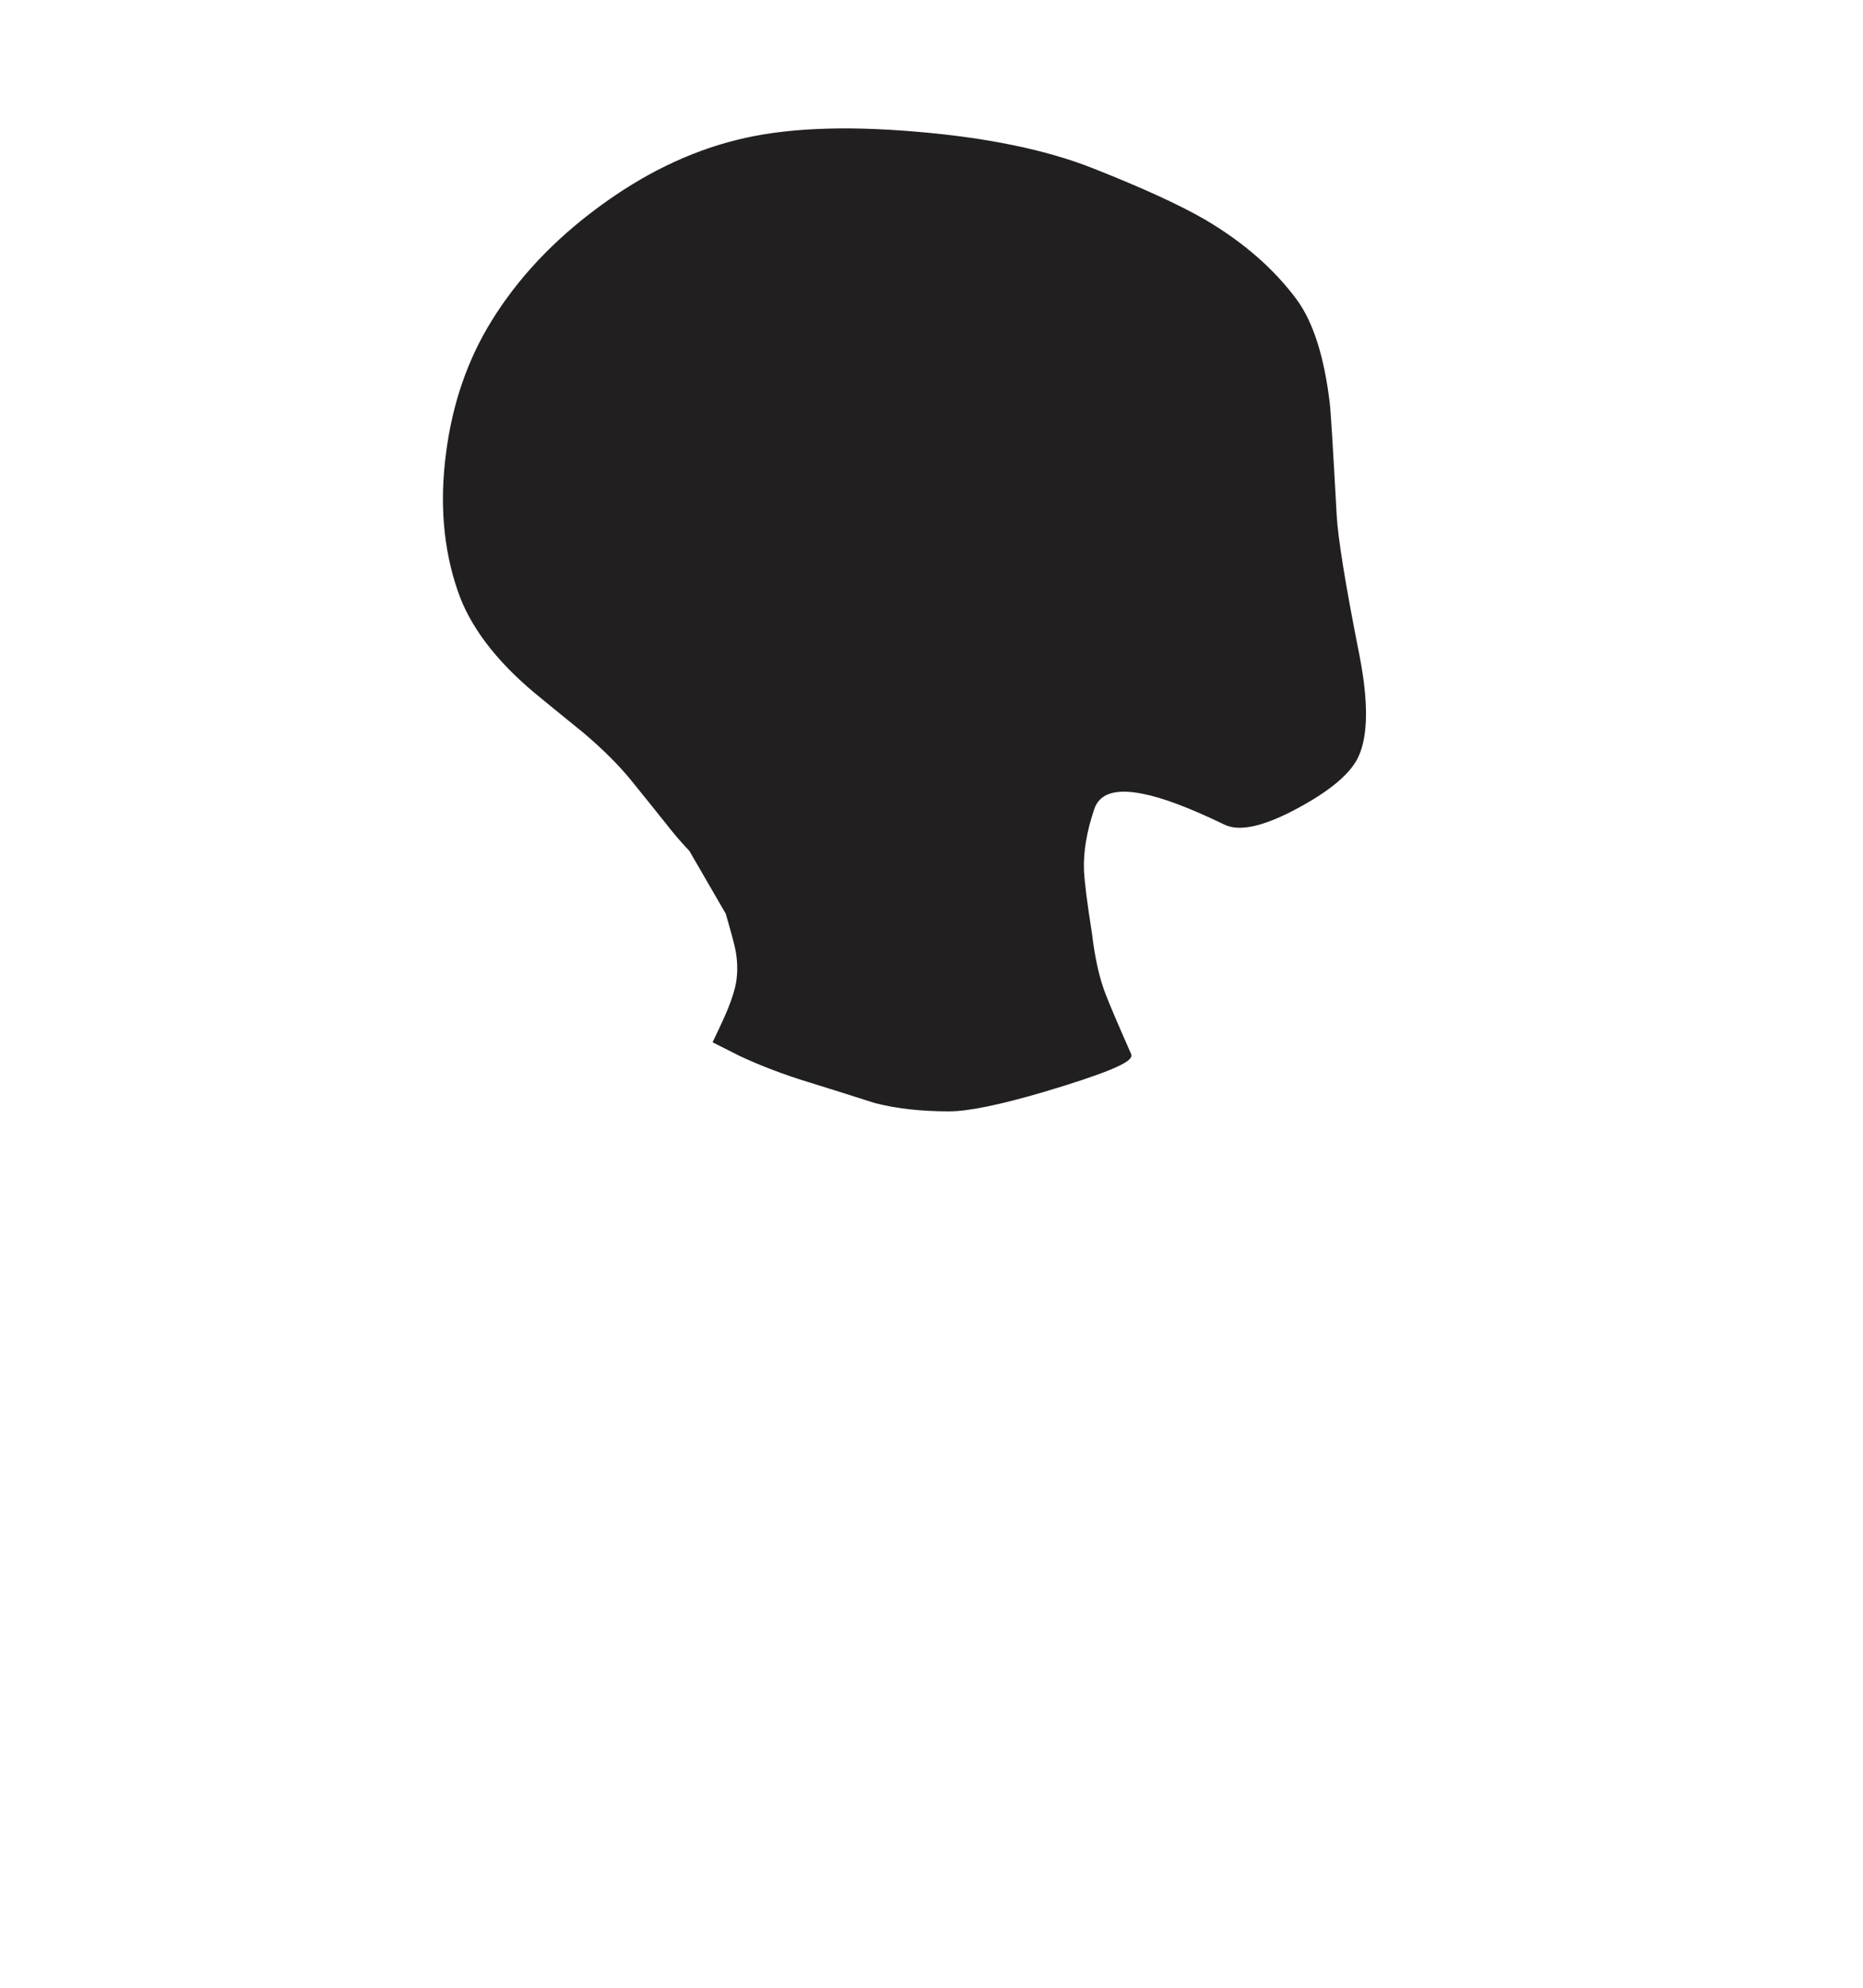 
<svg xmlns="http://www.w3.org/2000/svg" version="1.1" xmlns:xlink="http://www.w3.org/1999/xlink" preserveAspectRatio="none" x="0px" y="0px" width="524px" height="559px" viewBox="0 0 524 559">
<defs>
<g id="Layer1_0_MEMBER_0_FILL">
<path fill="#221F20" stroke="none" d="
M 1209.55 112.5
Q 1202.75 108.55 1189.35 103.25 1176.7 98.25 1157.45 96.65 1137.7 94.95 1125.1 98.15 1112.25 101.35 1100.2 110.3 1088.15 119.2 1081.05 130.7 1074.6 141.15 1072.9 154.35 1071.1 167.9 1075 179.2 1078.2 188.55 1088.65 197.35 1091.55 199.75 1097.6 204.65 1102.85 209.1 1106.2 213.2 1109.2 216.9 1113.75 222.6 1115.05 224.2 1116.8 226.05
L 1123.4 237.45
Q 1124.85 242.4 1125.2 244.2 1125.85 247.8 1125.1 250.95 1124.5 253.35 1123.2 256.25 1122.5 257.85 1121.15 260.65
L 1125.7 262.95
Q 1131.6 265.7 1138.35 267.75 1143.2 269.25 1150.1 271.45 1155.85 272.95 1163.45 272.95 1168.6 272.95 1180.5 269.45 1196.65 264.65 1196.05 263.05 1192.6 255.25 1191.5 252.4 1189.75 248 1188.95 241.2 1187.65 233 1187.5 229.75 1187.3 224.75 1189.35 218.65 1190.85 214.05 1198.5 215.6 1203.95 216.65 1213.35 221.2 1217.3 223.1 1226.35 218.2 1235.15 213.45 1237.15 209 1239.7 203.35 1237.25 190.85 1233.5 171.95 1233.15 165.55 1232.15 147.25 1231.9 145.35 1230.4 132.85 1226 126.85 1219.9 118.6 1209.55 112.5 Z"/>
</g>

<path id="Layer1_0_MEMBER_0_1_STROKES" stroke="#221F20" stroke-width="1" stroke-linejoin="miter" stroke-linecap="butt" stroke-miterlimit="10" fill="none" d="
M 194.293 238.904
Q 191.57 236.026 189.547 233.536 182.466 224.666 177.798 218.909 172.585 212.529 164.416 205.604 155.001 197.979 150.489 194.245 134.228 180.551 129.248 166.002 123.179 148.418 125.98 127.333 128.626 106.792 138.663 90.531 149.711 72.636 168.462 58.787 187.213 44.86 207.208 39.88 226.815 34.901 257.548 37.546 287.503 40.036 307.187 47.816 328.039 56.064 338.62 62.21 354.726 71.702 364.218 84.54 371.065 93.877 373.399 113.328 373.788 116.284 375.344 144.761 375.889 154.72 381.724 184.13 385.536 203.581 381.568 212.373 378.456 219.298 364.763 226.689 350.68 234.314 344.533 231.357 329.906 224.277 321.425 222.643 309.521 220.231 307.187 227.389 303.997 236.882 304.308 244.662 304.542 249.719 306.565 262.479 307.81 273.061 310.533 279.907 312.244 284.342 317.613 296.48 318.547 298.97 293.416 306.439 274.898 311.885 266.884 311.885 255.058 311.885 246.111 309.551 235.374 306.128 227.827 303.793 217.323 300.603 208.142 296.324
L 201.062 292.745
Q 203.162 288.388 204.252 285.898 206.275 281.386 207.208 277.651 208.375 272.749 207.364 267.147 206.819 264.347 204.563 256.644
L 194.293 238.904 Z"/>
</defs>

<g transform="matrix( 1.556, 0, 0, 1.556, -1543.55,-112.85) ">
<use xlink:href="#Layer1_0_MEMBER_0_FILL"/>

<use xlink:href="#Layer1_0_MEMBER_0_1_STROKES" transform="matrix( 0.643, 0, 0, 0.643, 991.95,72.5) "/>
</g>
</svg>
